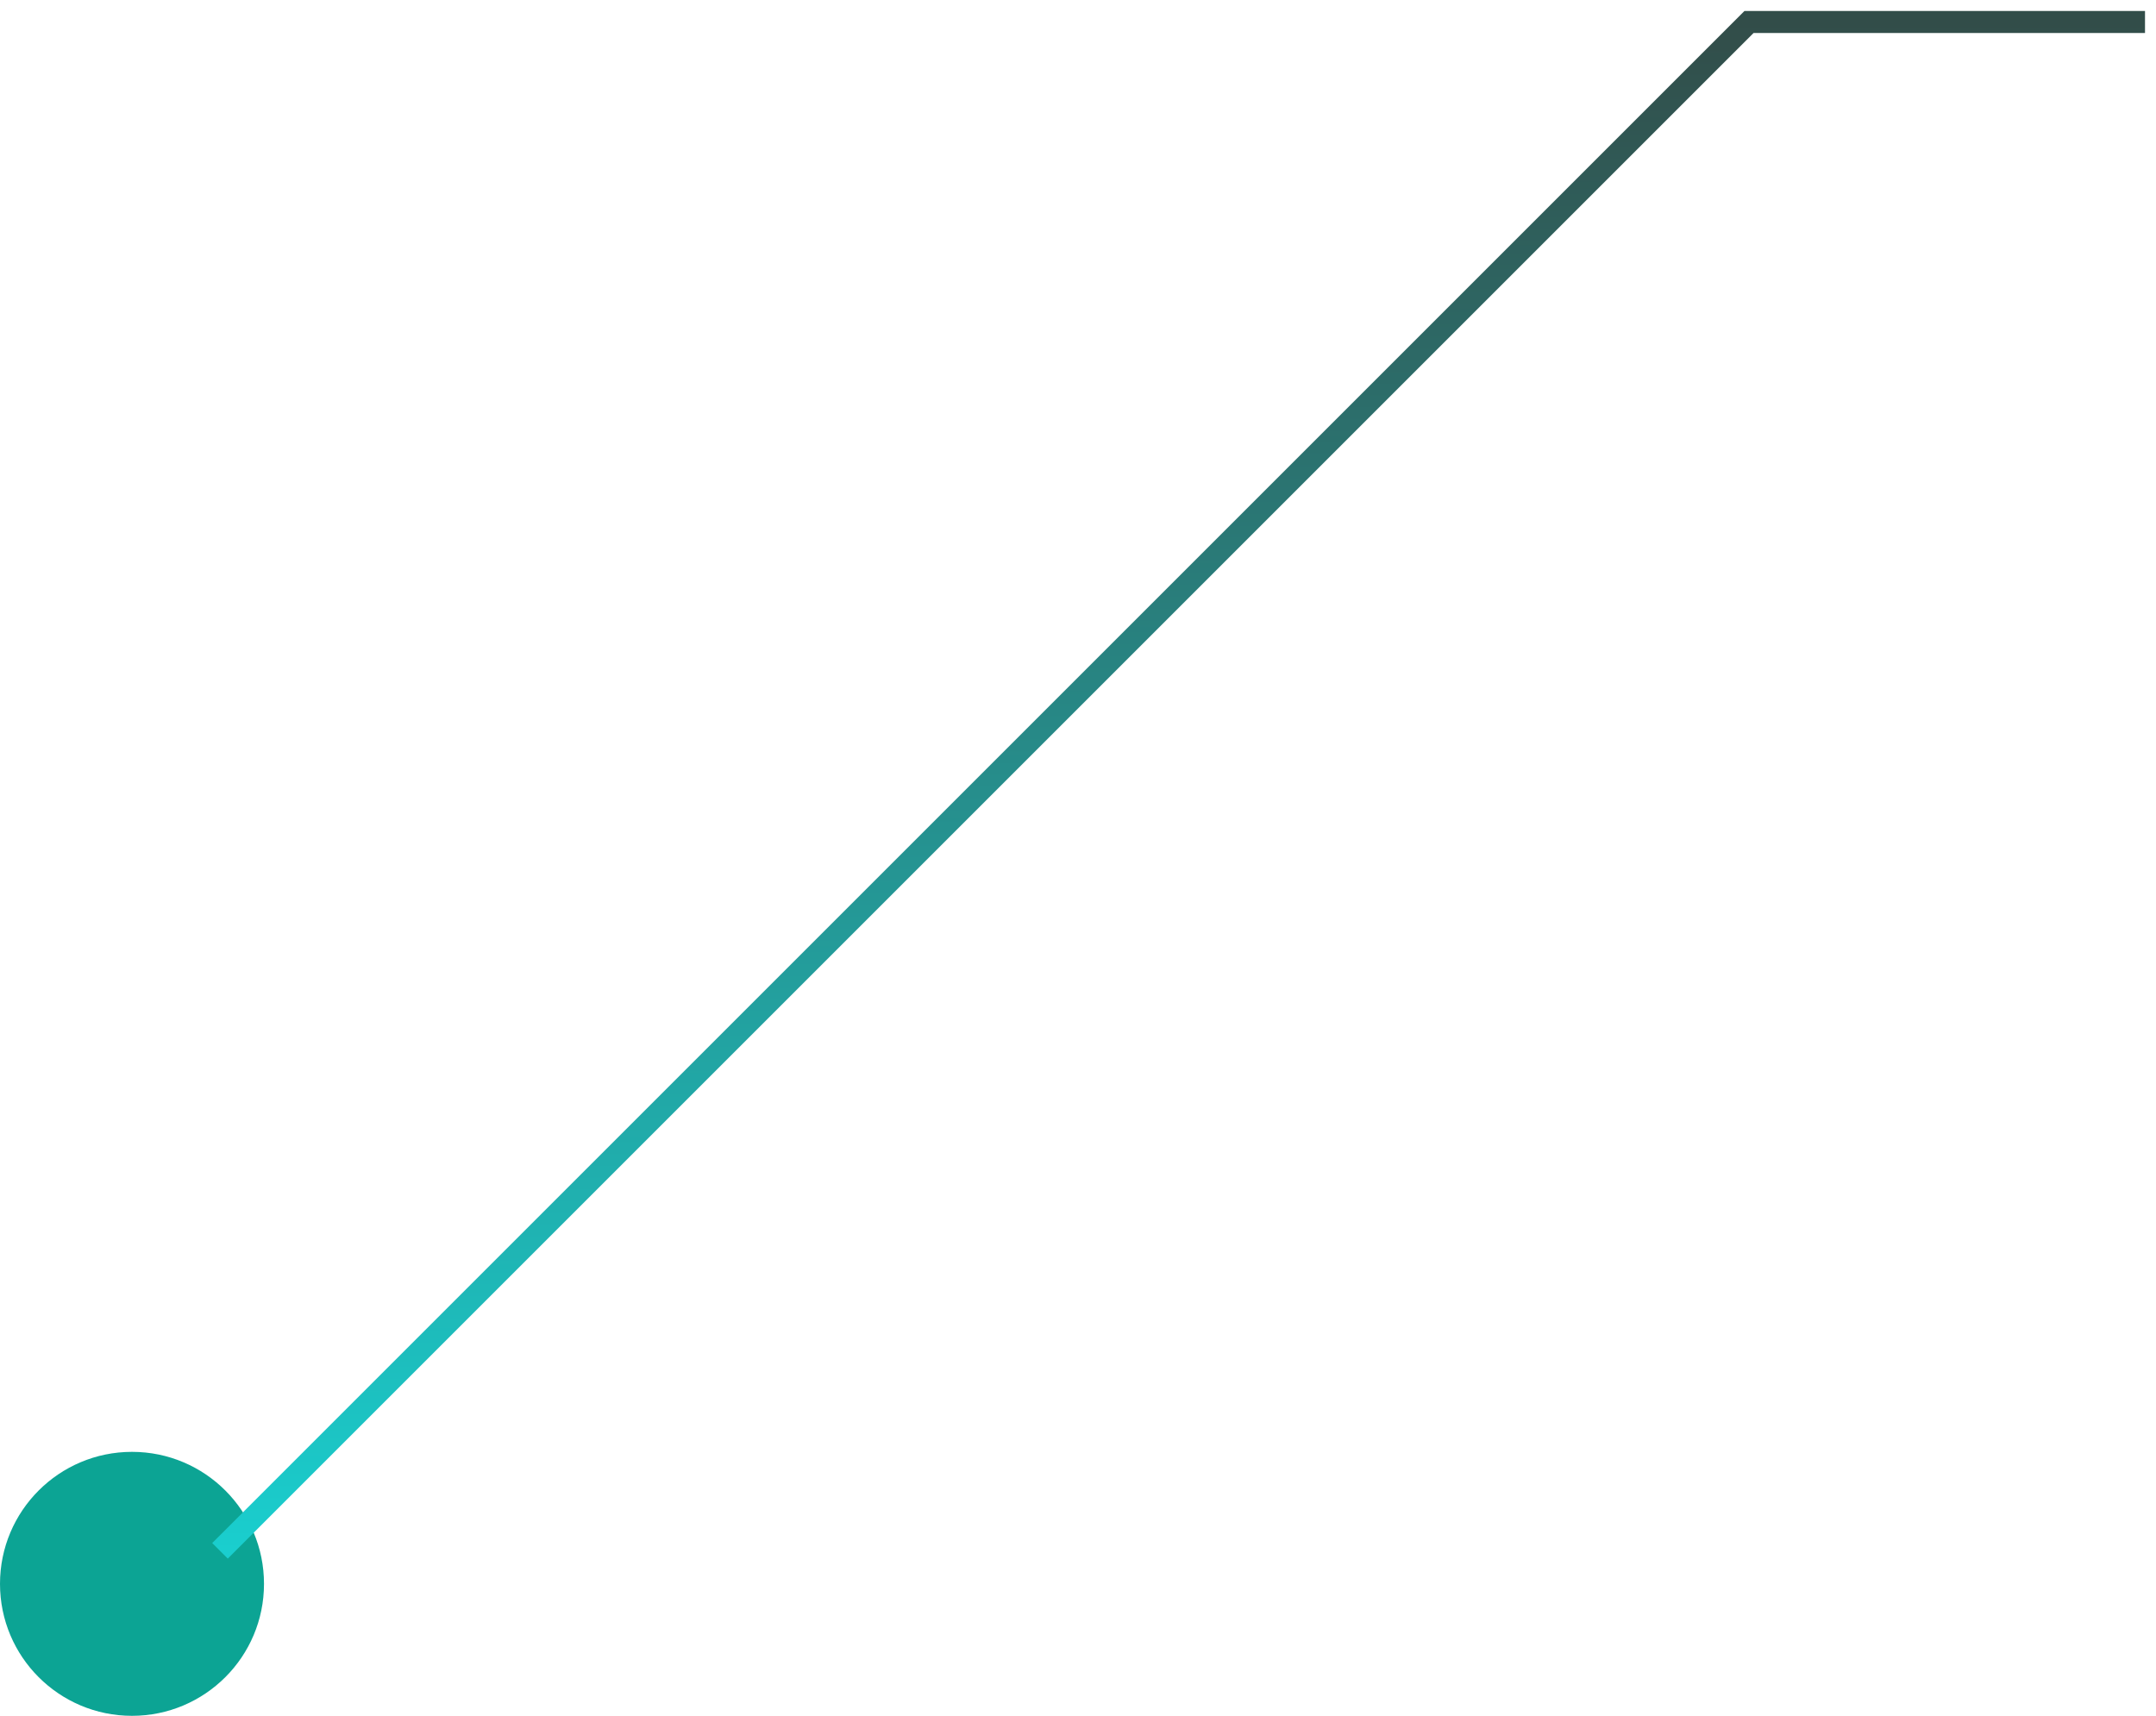 <svg width="98" height="78" viewBox="0 0 98 78" fill="none" xmlns="http://www.w3.org/2000/svg">
<circle cx="6" cy="72" r="6" fill="#0CA494"/>
<path d="M10 70.5L79.5 1H97.5" stroke="url(#paint0_linear_640_25)"/>
<defs>
<linearGradient id="paint0_linear_640_25" x1="53.75" y1="1" x2="53.75" y2="70.5" gradientUnits="userSpaceOnUse">
<stop stop-color="#324D49"/>
<stop offset="1" stop-color="#1ACECE"/>
</linearGradient>
</defs>
</svg>
